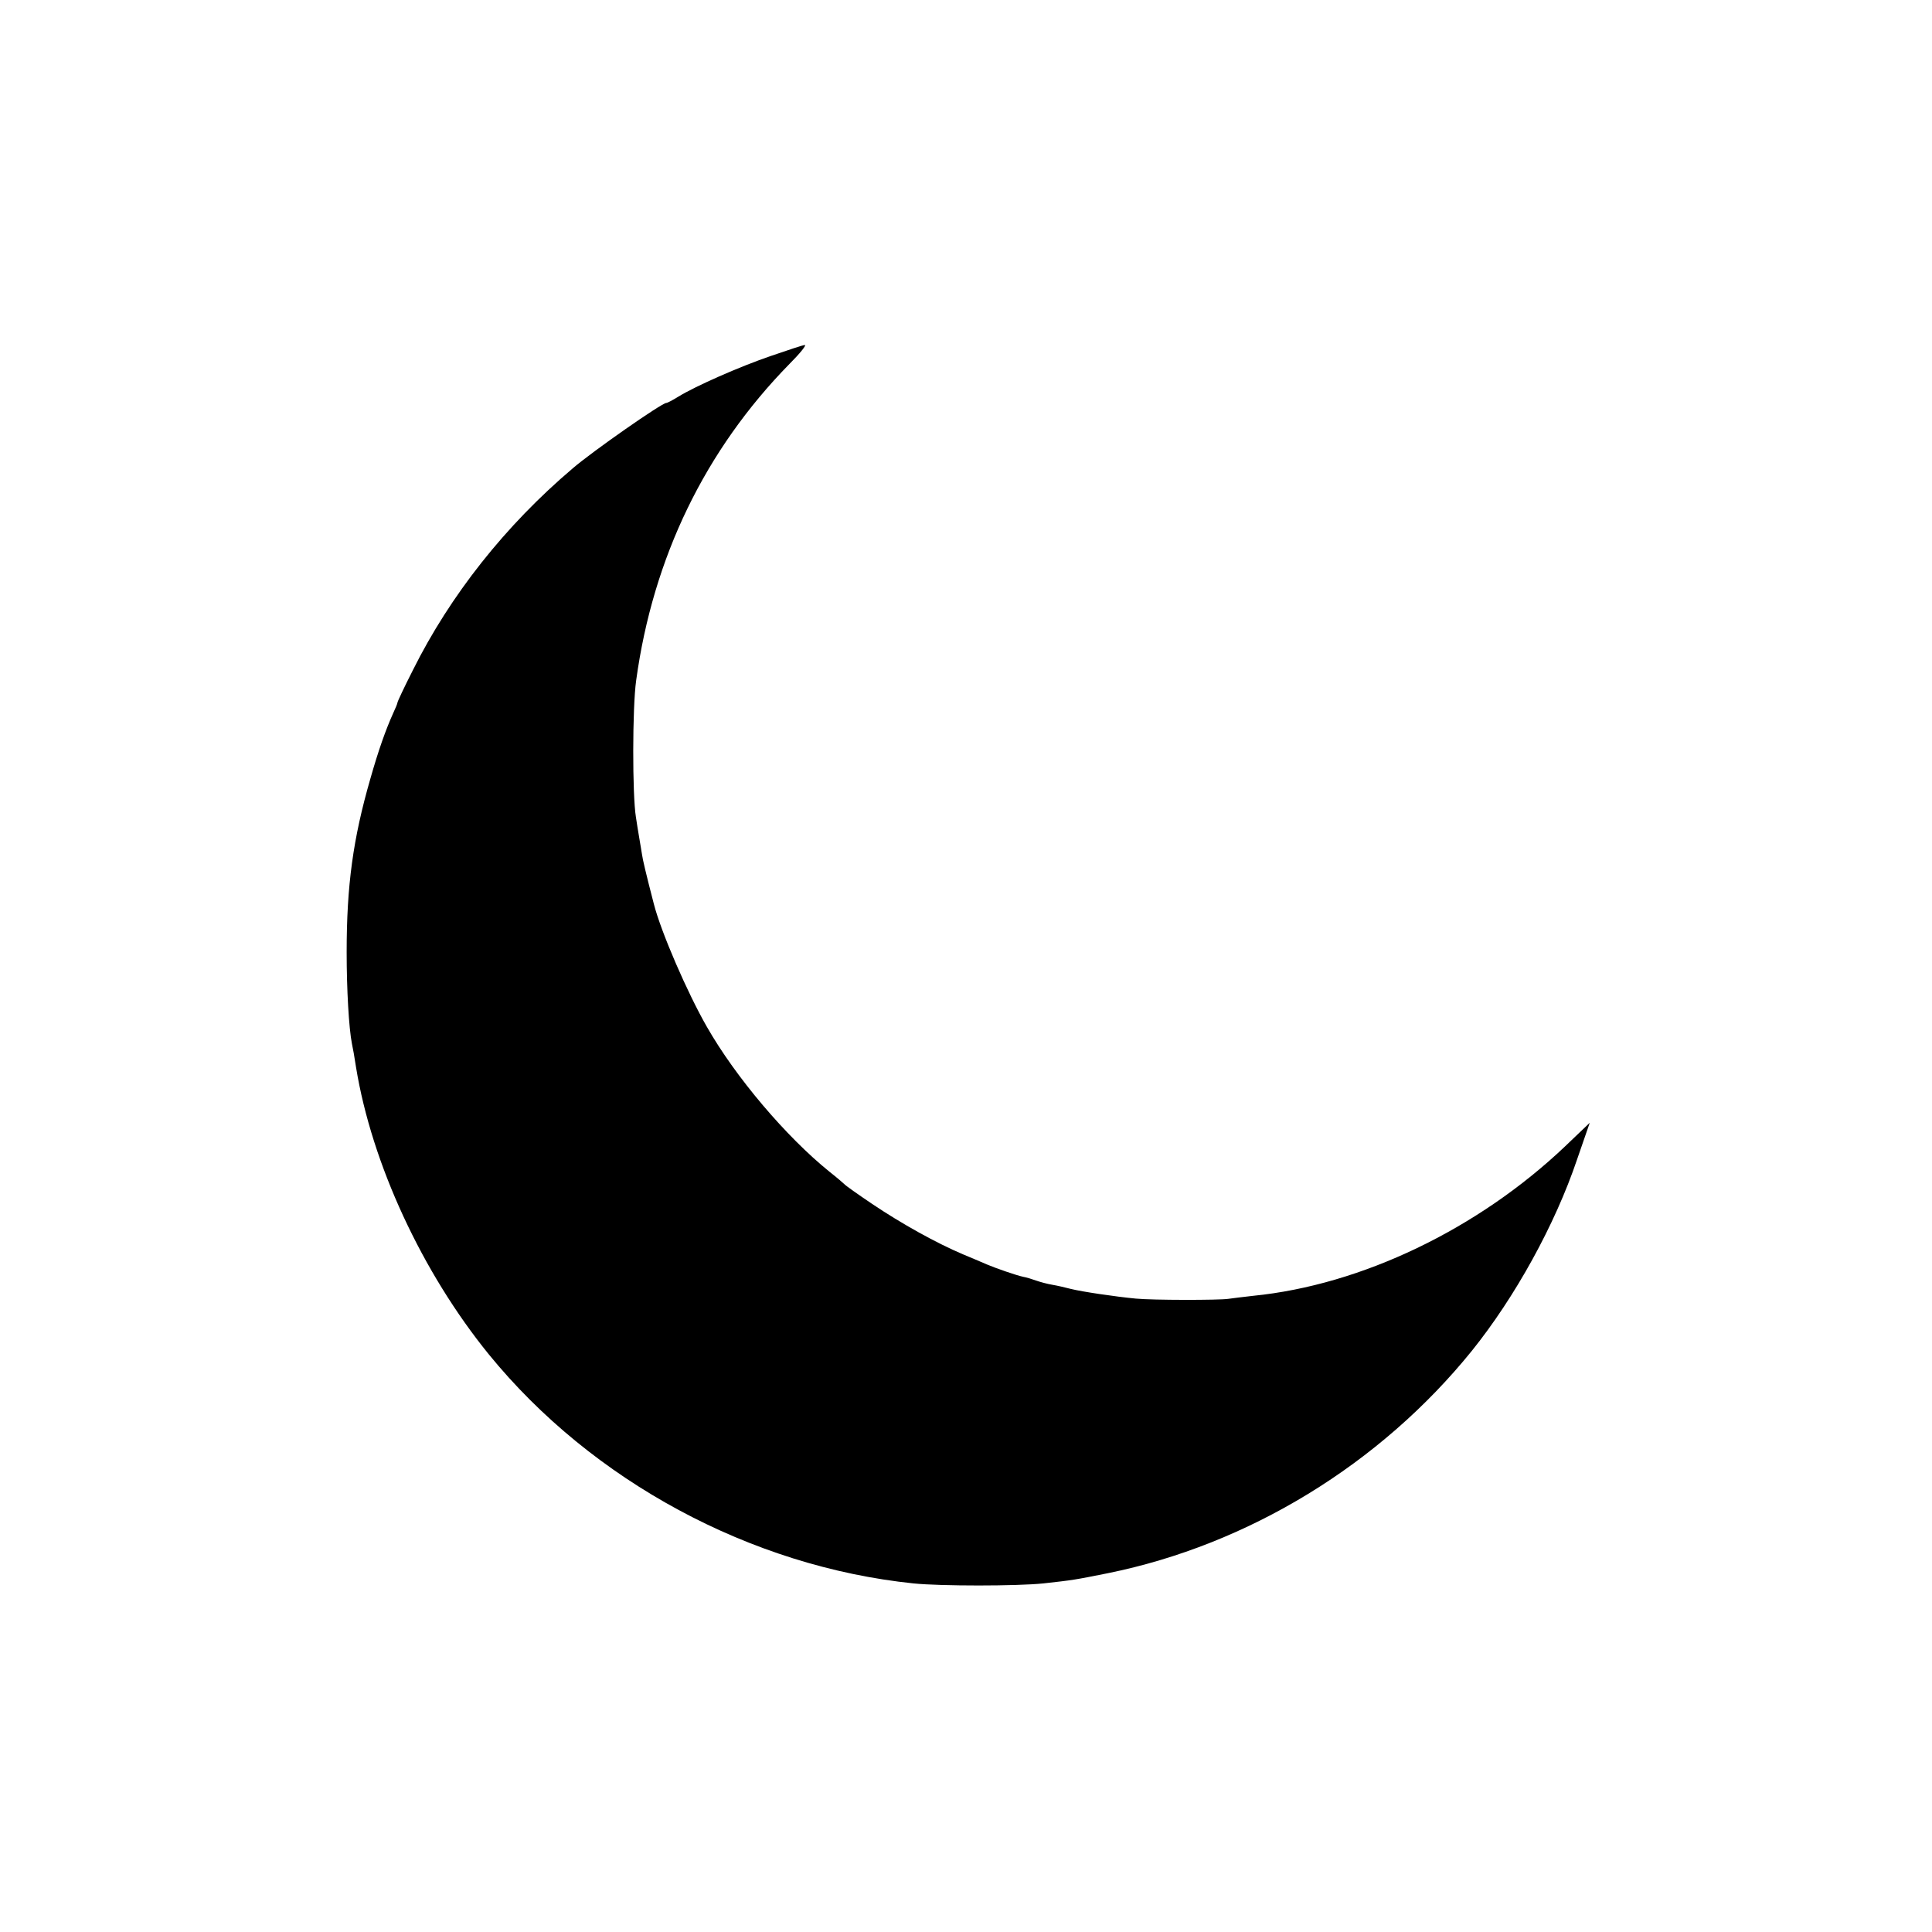<?xml version="1.0" standalone="no"?>
<!DOCTYPE svg PUBLIC "-//W3C//DTD SVG 20010904//EN"
 "http://www.w3.org/TR/2001/REC-SVG-20010904/DTD/svg10.dtd">
<svg version="1.0" xmlns="http://www.w3.org/2000/svg"
 width="700pt" height="700pt" viewBox="0 0 700 700"
 preserveAspectRatio="xMidYMid meet">
<g transform="translate(0,700) scale(0.1,-0.1)"
fill="#000000" stroke="none">
<path d="M2795 5711 c-117 -40 -275 -110 -337 -148 -21 -13 -40 -23 -44 -23
-16 0 -267 -175 -339 -237 -244 -207 -444 -460 -579 -731 -31 -61 -56 -114
-56 -118 0 -3 -7 -20 -15 -37 -28 -62 -54 -136 -83 -238 -63 -218 -86 -387
-86 -629 0 -135 8 -275 19 -331 3 -13 10 -52 15 -86 57 -349 239 -742 481
-1040 374 -459 949 -769 1539 -830 97 -10 374 -10 470 0 109 12 114 13 234 37
509 103 987 395 1319 806 156 194 301 456 381 693 l46 133 -90 -86 c-315 -299
-737 -502 -1130 -541 -36 -4 -76 -9 -90 -11 -34 -5 -274 -5 -335 1 -74 7 -195
25 -235 35 -19 5 -49 12 -67 15 -18 3 -44 10 -58 15 -14 5 -36 12 -48 14 -24
5 -99 31 -132 45 -11 5 -49 21 -85 36 -97 41 -223 111 -330 183 -52 35 -97 67
-100 71 -3 3 -27 24 -55 46 -156 126 -339 341 -444 525 -70 122 -166 343 -192
445 -28 108 -41 163 -43 180 -2 11 -6 38 -10 60 -4 22 -9 56 -12 75 -13 79
-13 397 1 495 61 445 250 835 556 1147 37 37 62 68 55 68 -6 0 -60 -18 -121
-39z"/>
</g>
</svg>
